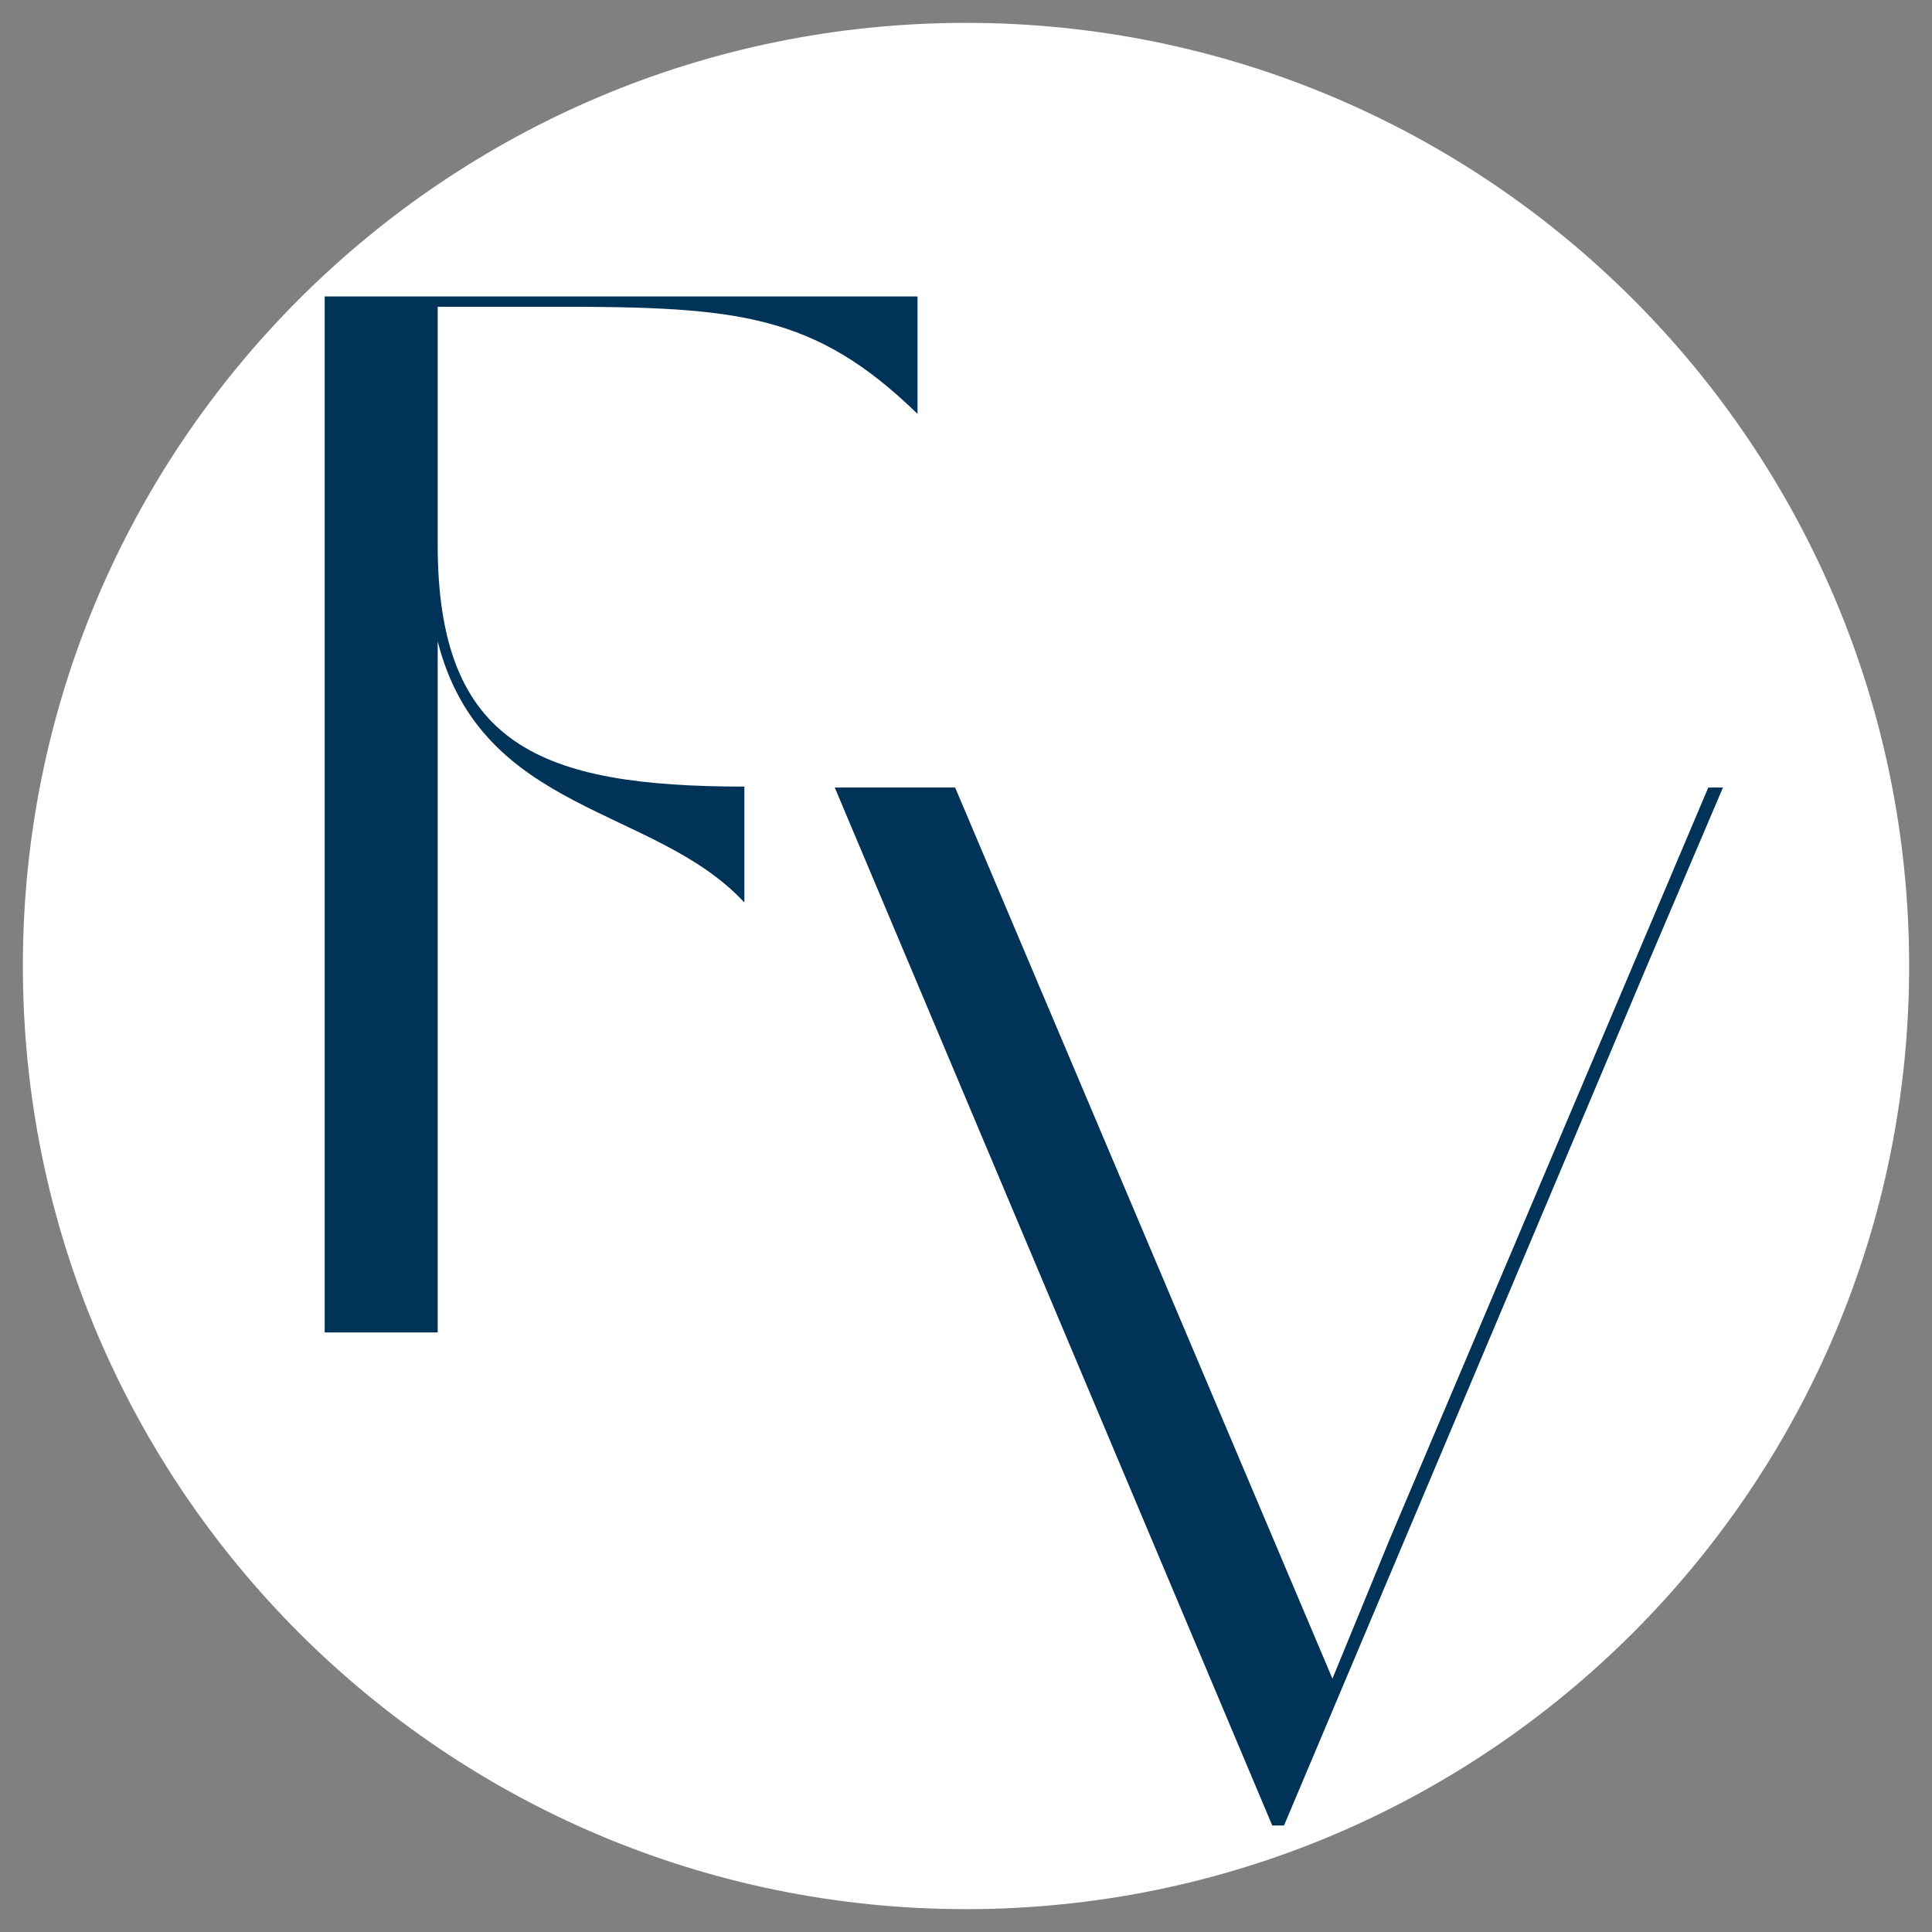<svg xmlns="http://www.w3.org/2000/svg" xmlns:xlink="http://www.w3.org/1999/xlink" width="500" zoomAndPan="magnify" viewBox="0 0 375 375" height="500" preserveAspectRatio="xMidYMid meet" version="1.0"><rect x="0" y="0" width="375" height="375" fill="#808080" stroke="none"/><defs><g/><clipPath id="350993c9ac"><path d="M 4.438 4.438 L 370.562 4.438 L 370.562 370.562 L 4.438 370.562 Z M 4.438 4.438 " clip-rule="nonzero"/></clipPath><clipPath id="2f0afa13c1"><path d="M 187.5 4.438 C 86.398 4.438 4.438 86.398 4.438 187.5 C 4.438 288.602 86.398 370.562 187.5 370.562 C 288.602 370.562 370.562 288.602 370.562 187.5 C 370.562 86.398 288.602 4.438 187.5 4.438 Z M 187.5 4.438 " clip-rule="nonzero"/></clipPath></defs><g clip-path="url(#350993c9ac)"><g clip-path="url(#2f0afa13c1)"><path fill="#ffffff" d="M 4.438 4.438 L 370.562 4.438 L 370.562 370.562 L 4.438 370.562 Z M 4.438 4.438 " fill-opacity="1" fill-rule="nonzero"/></g></g><g fill="#003357" fill-opacity="1"><g transform="translate(152.053, 354.326)"><g><path d="M 179.523 -201.465 L 117.688 -55.566 L 106.574 -28.496 L 33.34 -201.465 L 9.973 -201.465 L 94.891 0 L 97.172 0 L 167.555 -166.699 L 182.371 -201.465 Z M 179.523 -201.465 "/></g></g></g><g fill="#003357" fill-opacity="1"><g transform="translate(53.052, 258.631)"><g><path d="M 31.902 -134.152 C 40.445 -100.543 74.055 -102.254 91.43 -83.453 L 91.43 -105.957 C 51.84 -105.957 31.902 -113.93 31.902 -152.953 L 31.902 -199.094 L 54.973 -199.094 C 90.289 -199.094 105.102 -197.672 125.039 -178.301 L 125.039 -201.09 L 9.969 -201.09 L 9.969 0 L 31.902 0 Z M 31.902 -134.152 "/></g></g></g></svg>